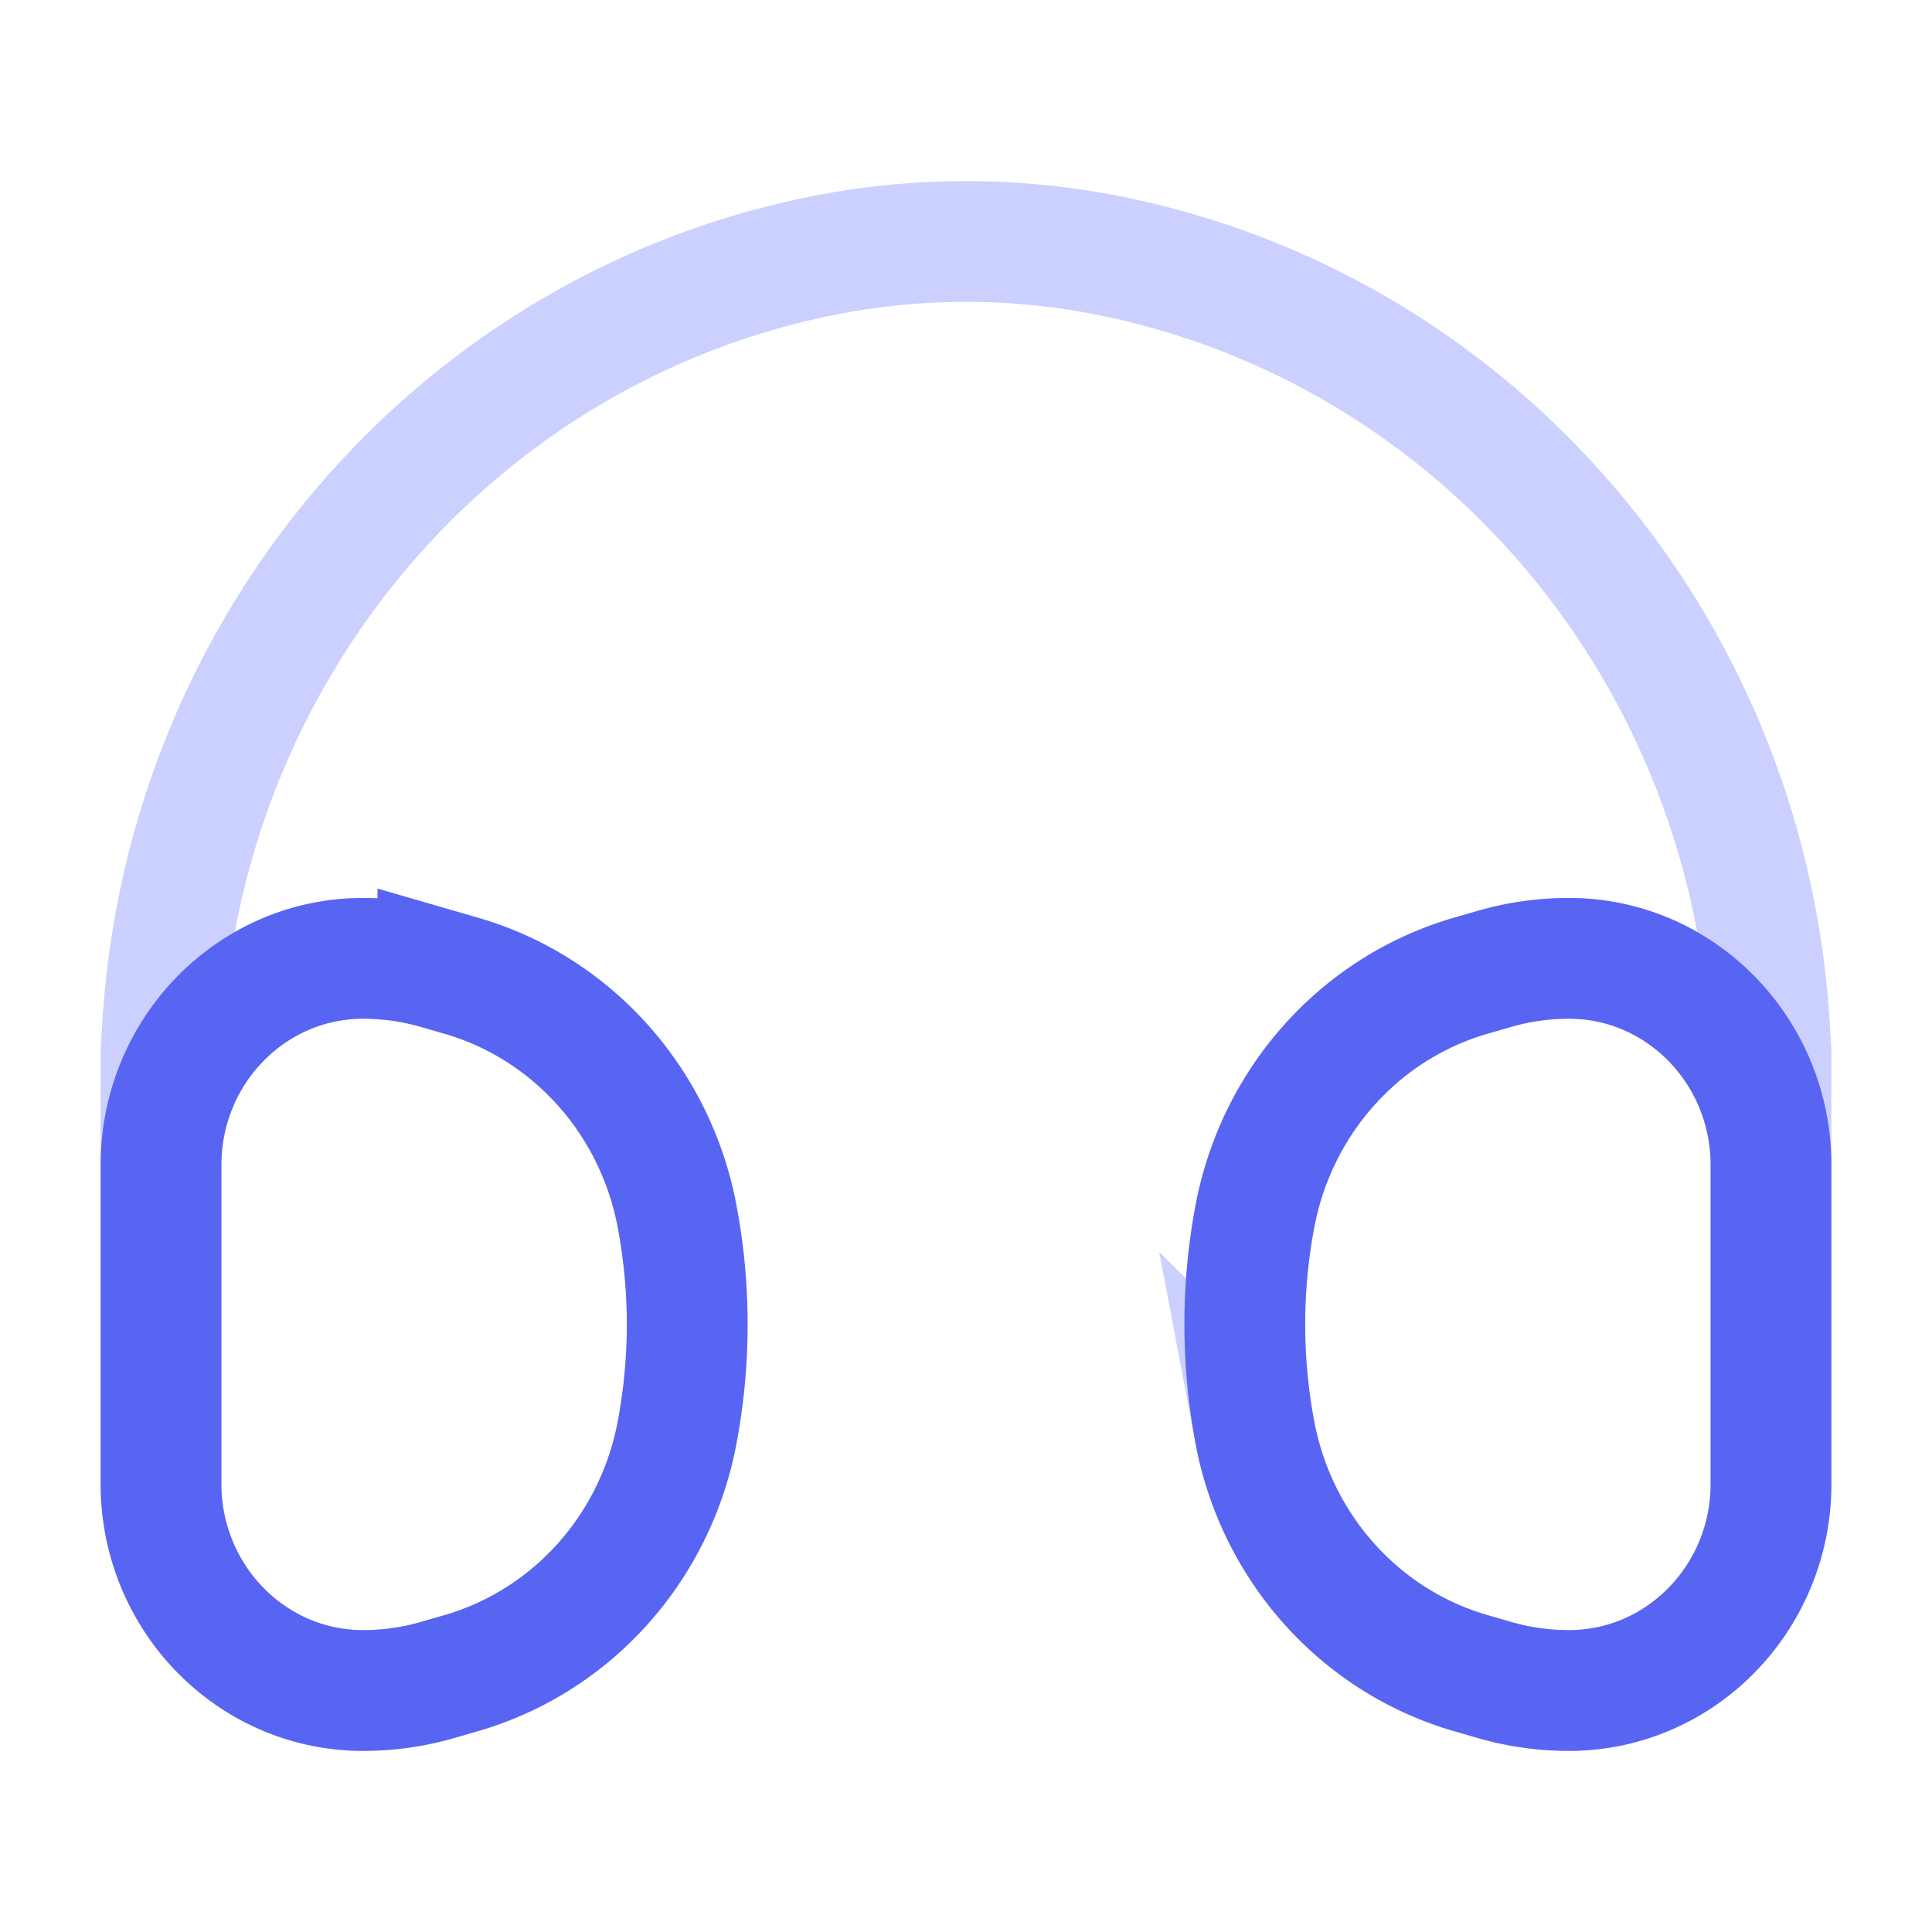 <svg width="24" height="24" fill="none" xmlns="http://www.w3.org/2000/svg">
    <path d="M2 17.02v-3.978l.024-.364c.314-4.68 3.648-8.566 8.142-9.491a9.093 9.093 0 0 1 3.668 0c4.494.925 7.828 4.812 8.142 9.49l.024.365v3.979m-6.41.78a7.228 7.228 0 0 1 0-2.697c.272-1.432 1.308-2.586 2.68-2.983l.29-.084c.303-.088.616-.132.93-.132 1.386 0 2.51 1.15 2.51 2.568v3.959C22 19.85 20.876 21 19.49 21c-.314 0-.627-.044-.93-.132l-.29-.084c-1.372-.398-2.408-1.55-2.68-2.983zm-7.18 0a7.23 7.23 0 0 0 0-2.697c-.272-1.432-1.308-2.586-2.68-2.983l-.29-.084a3.34 3.34 0 0 0-.93-.132c-1.386 0-2.51 1.15-2.51 2.568v3.959C2 19.85 3.124 21 4.51 21c.314 0 .627-.044.93-.132l.29-.084c1.372-.398 2.408-1.55 2.68-2.983z" stroke="#CCD0FF" stroke-width="1.5"/>
    <path d="M22 18.432C22 19.85 20.876 21 19.49 21c-.314 0-.627-.044-.93-.132l-.29-.084c-1.372-.397-2.408-1.55-2.68-2.983a7.228 7.228 0 0 1 0-2.697c.272-1.432 1.308-2.586 2.68-2.983l.29-.084c.303-.088.616-.132.93-.132 1.386 0 2.51 1.15 2.51 2.568v3.96zM2 18.432C2 19.85 3.124 21 4.51 21c.314 0 .627-.044.93-.132l.29-.084c1.372-.397 2.408-1.55 2.68-2.983a7.23 7.23 0 0 0 0-2.697c-.272-1.432-1.308-2.586-2.68-2.983l-.29-.084a3.34 3.34 0 0 0-.93-.132c-1.386 0-2.51 1.15-2.51 2.568v3.96z" stroke="#5865F2" stroke-width="1.5"/>
</svg>
